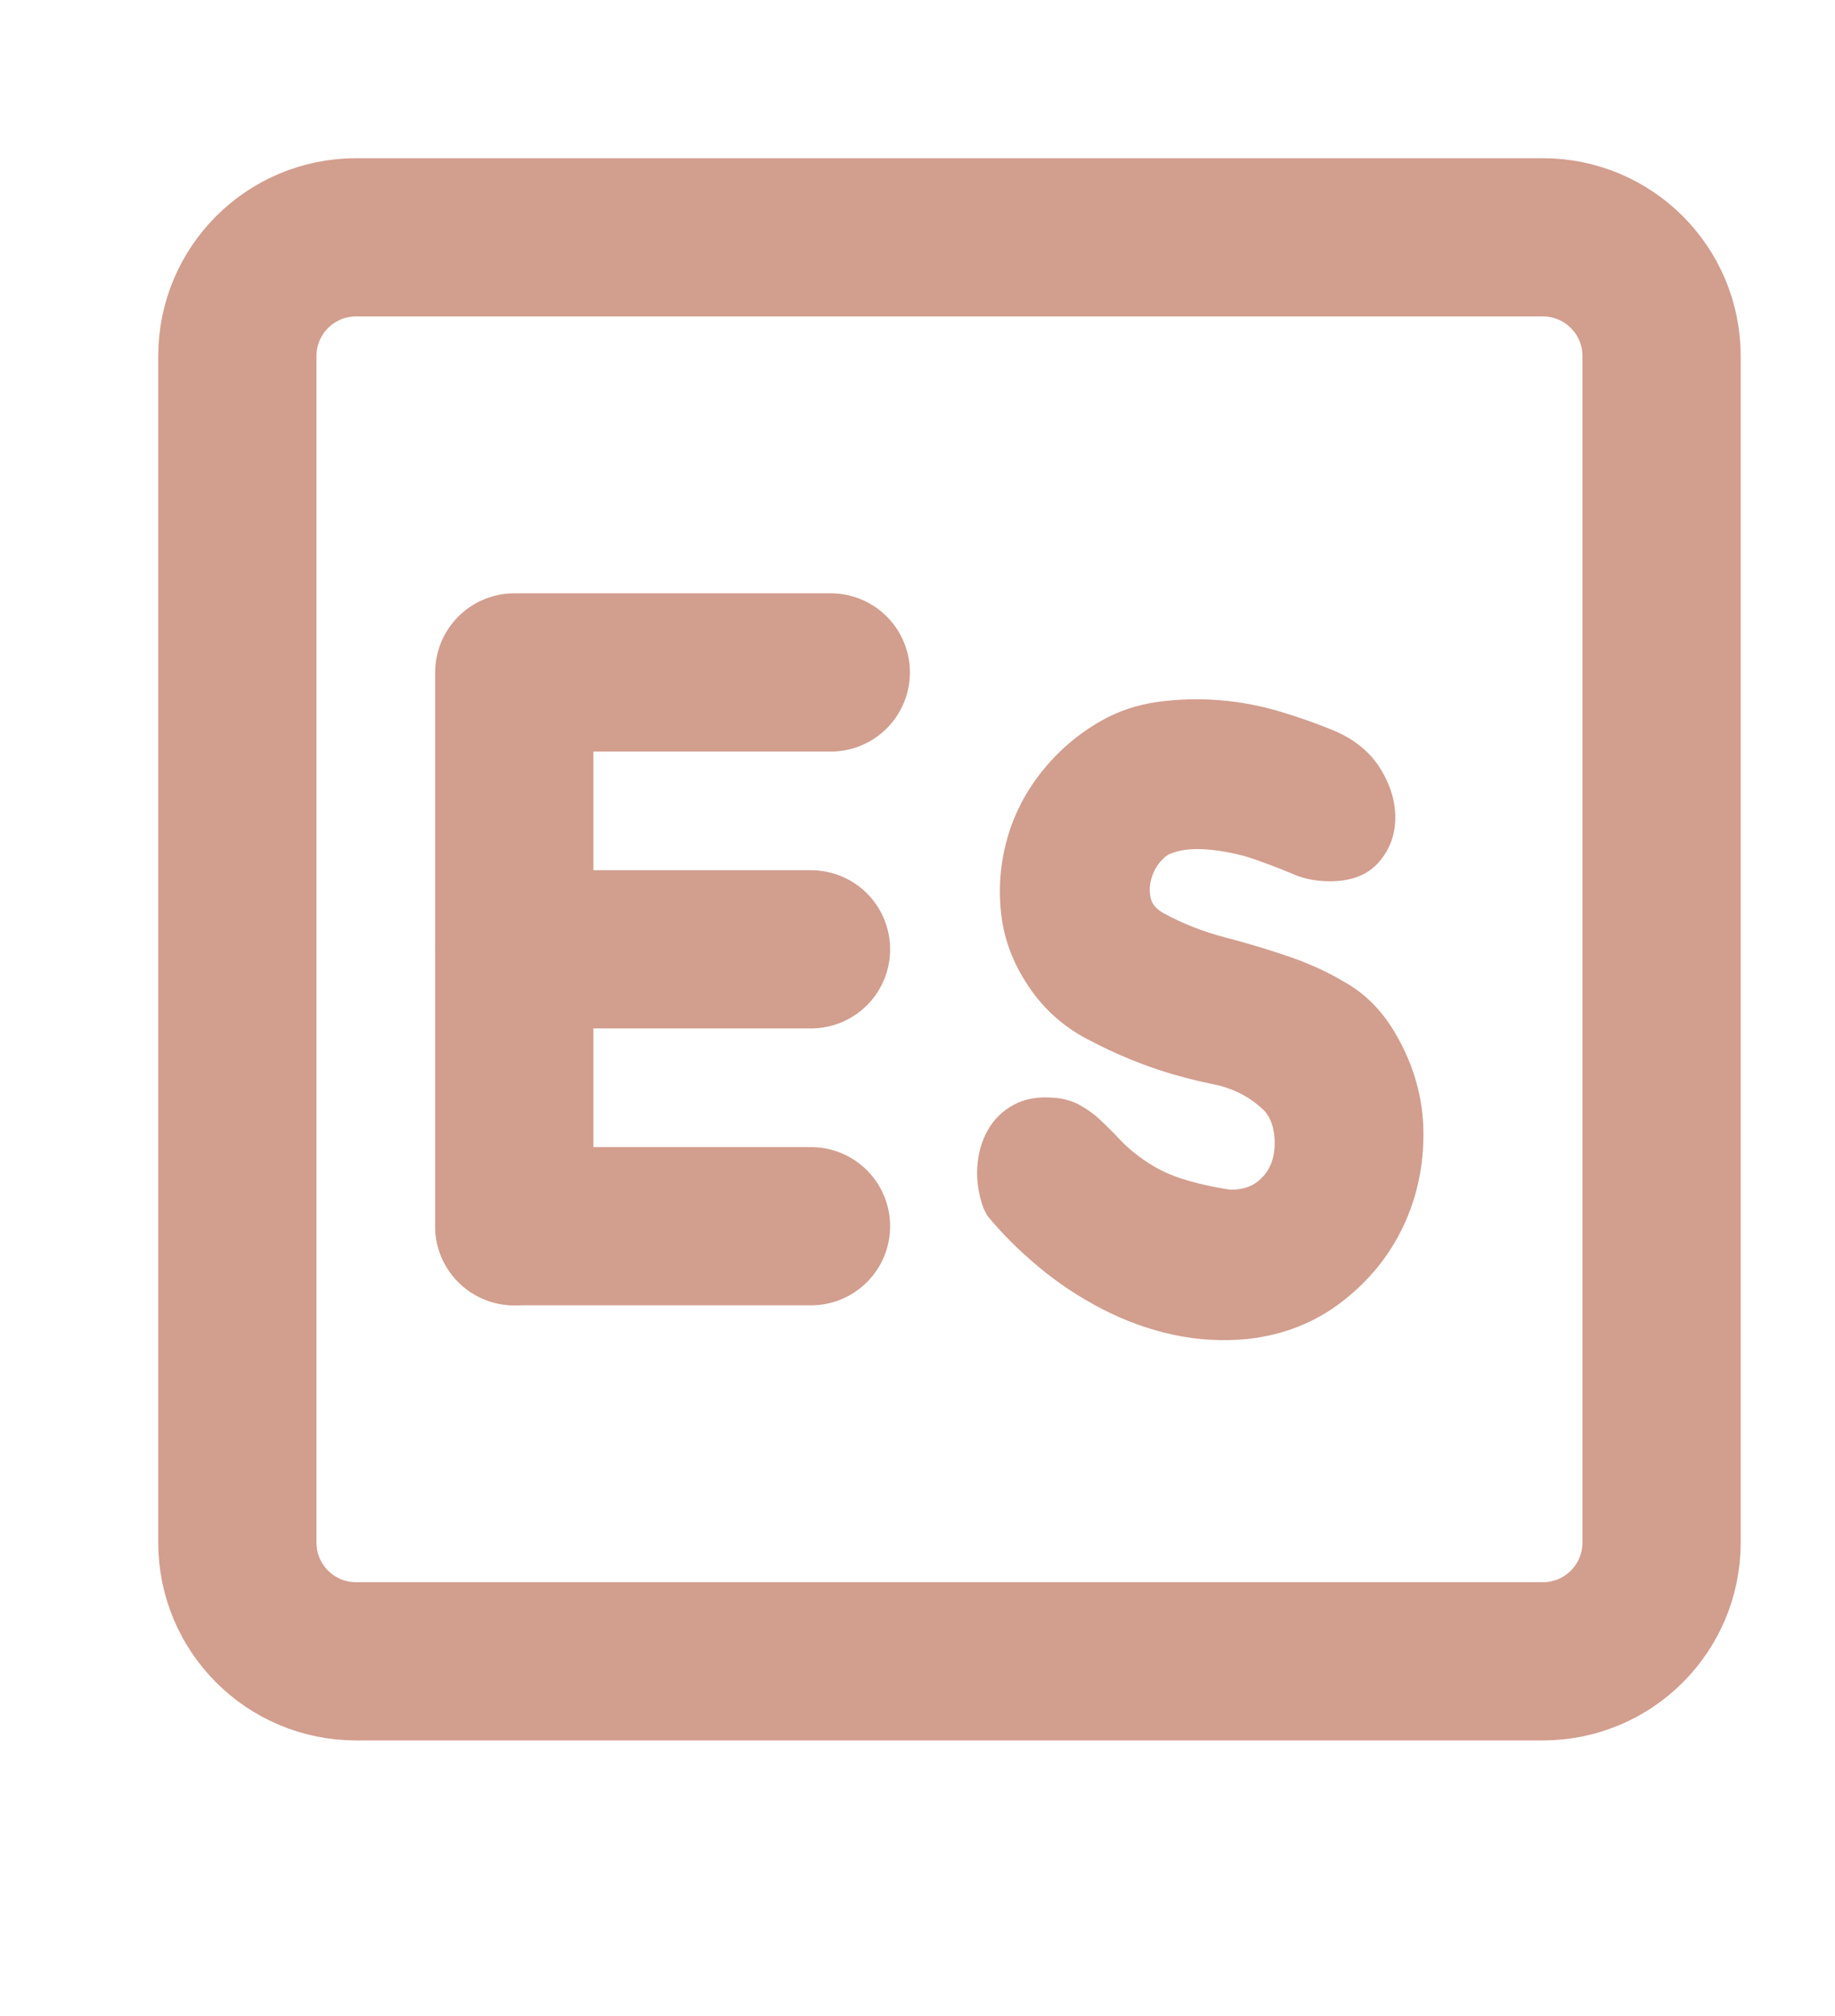 <?xml version="1.0" encoding="UTF-8" standalone="no"?>
<!DOCTYPE svg PUBLIC "-//W3C//DTD SVG 1.1//EN" "http://www.w3.org/Graphics/SVG/1.1/DTD/svg11.dtd">
<!-- Created with Vectornator (http://vectornator.io/) -->
<svg height="100%" stroke-miterlimit="10" style="fill-rule:nonzero;clip-rule:evenodd;stroke-linecap:round;stroke-linejoin:round;" version="1.1" viewBox="0 0 46.384 50.958" width="100%" xml:space="preserve" xmlns="http://www.w3.org/2000/svg" xmlns:vectornator="http://vectornator.io" xmlns:xlink="http://www.w3.org/1999/xlink">
<defs/>
<g id="Untitled" vectornator:layerName="Untitled">
<path d="M13 31L13 17L21 17" fill="none" opacity="1" stroke="#d29e8e" stroke-linecap="round" stroke-linejoin="round" stroke-width="4" vectornator:layerName="path"/>
<path d="M13 24L20.5 24" fill="none" opacity="1" stroke="#d29e8e" stroke-linecap="round" stroke-linejoin="round" stroke-width="4" vectornator:layerName="path"/>
<path d="M13 31L20.5 31" fill="none" opacity="1" stroke="#d29e8e" stroke-linecap="round" stroke-linejoin="round" stroke-width="4" vectornator:layerName="path"/>
<path d="M26 31L26 19" fill="none" opacity="0" stroke="#d29e8e" stroke-linecap="round" stroke-linejoin="round" stroke-width="4" vectornator:layerName="path"/>
<path d="M26 31L26 24.5C26 22.015 28.015 20 30.5 20L30.5 20C32.985 20 35 22.015 35 24.5L35 31" fill="none" opacity="0" stroke="#d29e8e" stroke-linecap="round" stroke-linejoin="round" stroke-width="4" vectornator:layerName="path"/>
<path d="M9 6L39 6C40.657 6 42 7.343 42 9L42 39C42 40.657 40.657 42 39 42L9 42C7.343 42 6 40.657 6 39L6 9C6 7.343 7.343 6 9 6Z" fill="none" opacity="1" stroke="#d29e8e" stroke-linecap="round" stroke-linejoin="round" stroke-width="4" vectornator:layerName="rect"/>
<path d="M24.858 30.541C24.734 30.19 24.682 29.845 24.703 29.504C24.724 29.164 24.811 28.855 24.966 28.576C25.121 28.298 25.343 28.081 25.631 27.927C25.92 27.772 26.271 27.715 26.683 27.756C26.91 27.777 27.116 27.839 27.302 27.942C27.488 28.045 27.658 28.169 27.812 28.313C27.967 28.458 28.122 28.612 28.276 28.777C28.431 28.942 28.591 29.087 28.756 29.21C29.107 29.479 29.478 29.675 29.87 29.798C30.262 29.922 30.674 30.015 31.108 30.077C31.396 30.077 31.628 30.005 31.804 29.86C31.979 29.716 32.097 29.541 32.159 29.334C32.221 29.128 32.237 28.906 32.206 28.669C32.175 28.432 32.097 28.241 31.974 28.097C31.623 27.746 31.195 27.519 30.69 27.416C30.184 27.313 29.715 27.189 29.282 27.045C28.663 26.838 28.055 26.576 27.457 26.256C26.858 25.936 26.374 25.498 26.003 24.941C25.611 24.363 25.379 23.75 25.306 23.1C25.234 22.45 25.286 21.816 25.461 21.197C25.636 20.578 25.93 20.011 26.343 19.496C26.755 18.98 27.25 18.557 27.828 18.227C28.261 17.98 28.735 17.82 29.251 17.747C29.767 17.675 30.288 17.66 30.814 17.701C31.34 17.742 31.86 17.84 32.376 17.995C32.892 18.15 33.366 18.32 33.799 18.506C34.294 18.732 34.666 19.052 34.913 19.465C35.16 19.877 35.279 20.295 35.269 20.718C35.258 21.14 35.114 21.507 34.836 21.816C34.557 22.125 34.15 22.28 33.614 22.28C33.283 22.28 32.984 22.223 32.716 22.11C32.448 21.997 32.17 21.888 31.881 21.785C31.51 21.641 31.108 21.543 30.674 21.491C30.241 21.44 29.89 21.465 29.622 21.569C29.54 21.589 29.447 21.656 29.344 21.77C29.241 21.883 29.163 22.022 29.112 22.187C29.06 22.352 29.05 22.517 29.081 22.682C29.112 22.847 29.22 22.981 29.406 23.084C29.901 23.353 30.427 23.559 30.984 23.703C31.541 23.848 32.087 24.013 32.623 24.198C33.16 24.384 33.66 24.621 34.124 24.91C34.588 25.199 34.975 25.611 35.284 26.148C35.738 26.931 35.97 27.751 35.98 28.607C35.991 29.463 35.821 30.262 35.47 31.005C35.119 31.747 34.604 32.382 33.923 32.908C33.242 33.434 32.448 33.748 31.541 33.851C30.901 33.913 30.272 33.877 29.653 33.743C29.035 33.609 28.436 33.392 27.859 33.093C27.281 32.794 26.745 32.438 26.25 32.026C25.755 31.613 25.322 31.18 24.951 30.727L24.858 30.541Z" fill="#d29e8e" opacity="1" stroke="none"/>
</g>
</svg>
